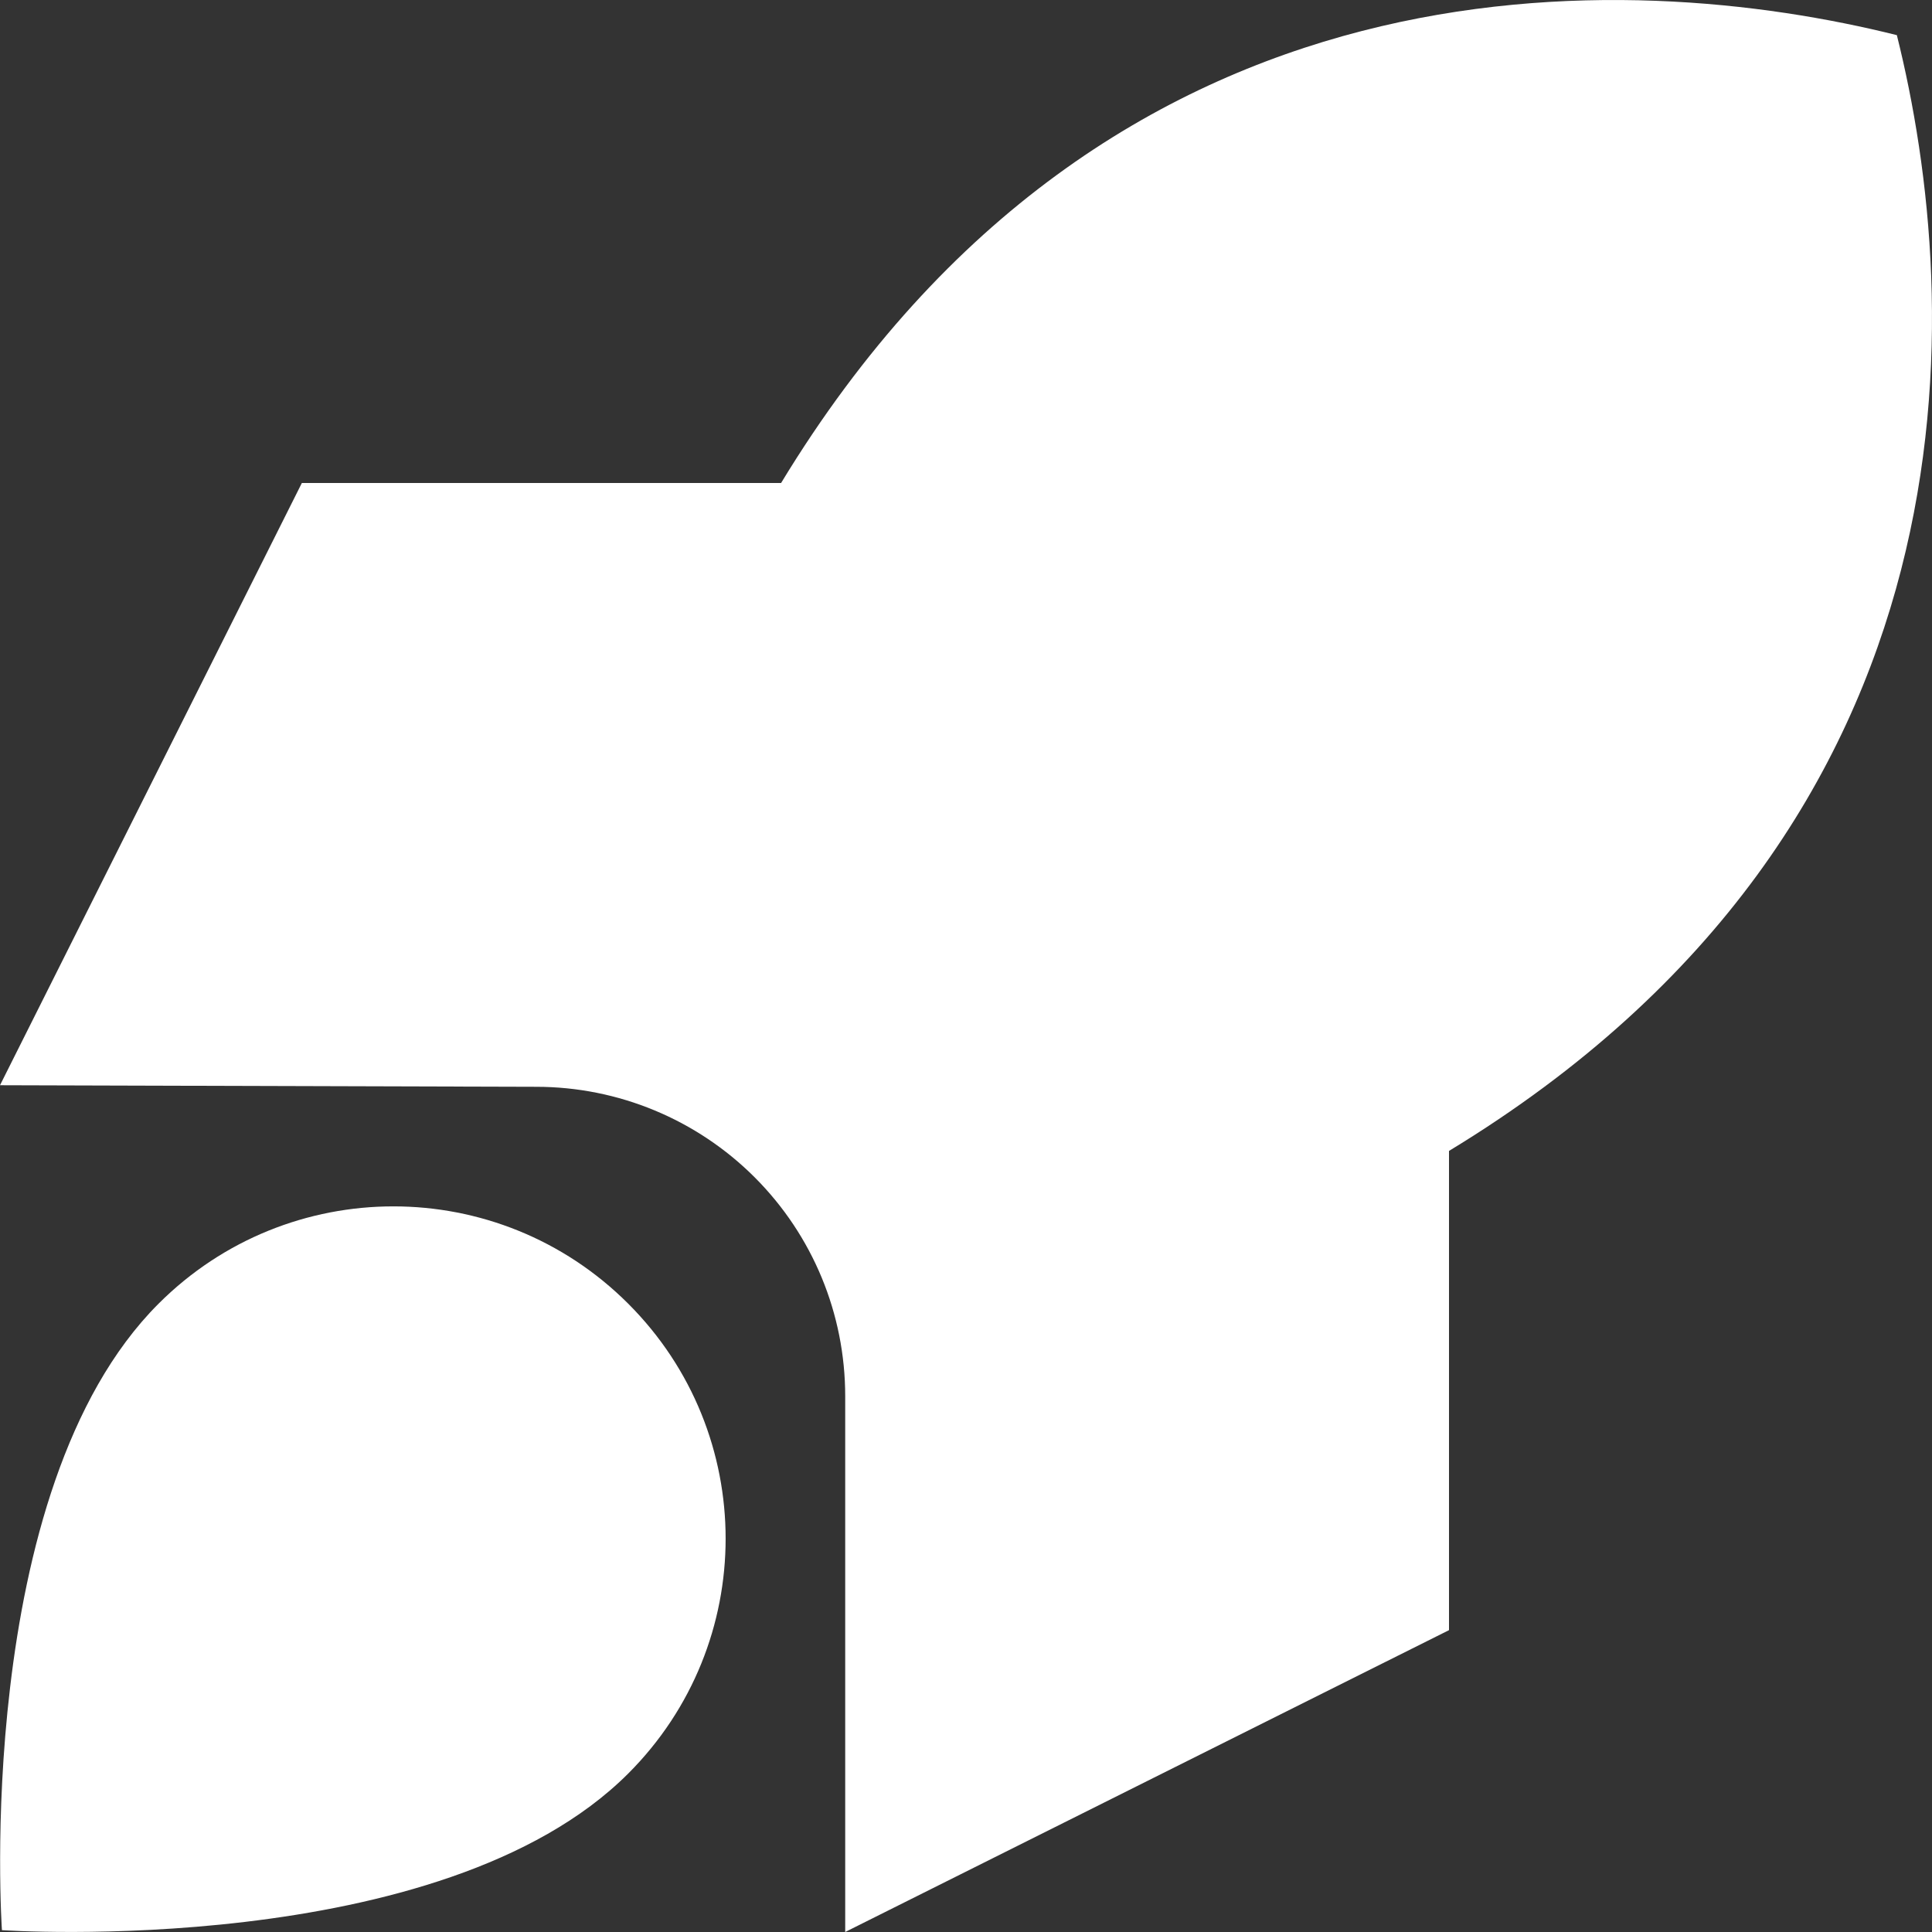<svg width="21" height="21" viewBox="0 0 21 21" fill="none" xmlns="http://www.w3.org/2000/svg">
<rect x="0" y="0" width="21" height="21" fill="#333333" stroke="none"/>
<path d="M15.75 12.51V17.719L9.187 21V15.176C9.187 14.282 8.835 13.429 8.203 12.797C7.575 12.169 6.722 11.813 5.828 11.813L0 11.796L3.281 5.25H8.49C12.062 -0.635 17.71 -0.344 20.618 0.382C21.344 3.29 21.635 8.938 15.75 12.51ZM6.829 19.277C4.799 21.308 0.021 20.98 0.021 20.98C0.021 20.98 -0.308 16.201 1.723 14.171C3.134 12.76 5.418 12.76 6.829 14.171C8.24 15.582 8.24 17.866 6.829 19.277Z" fill="white"/>
</svg>
